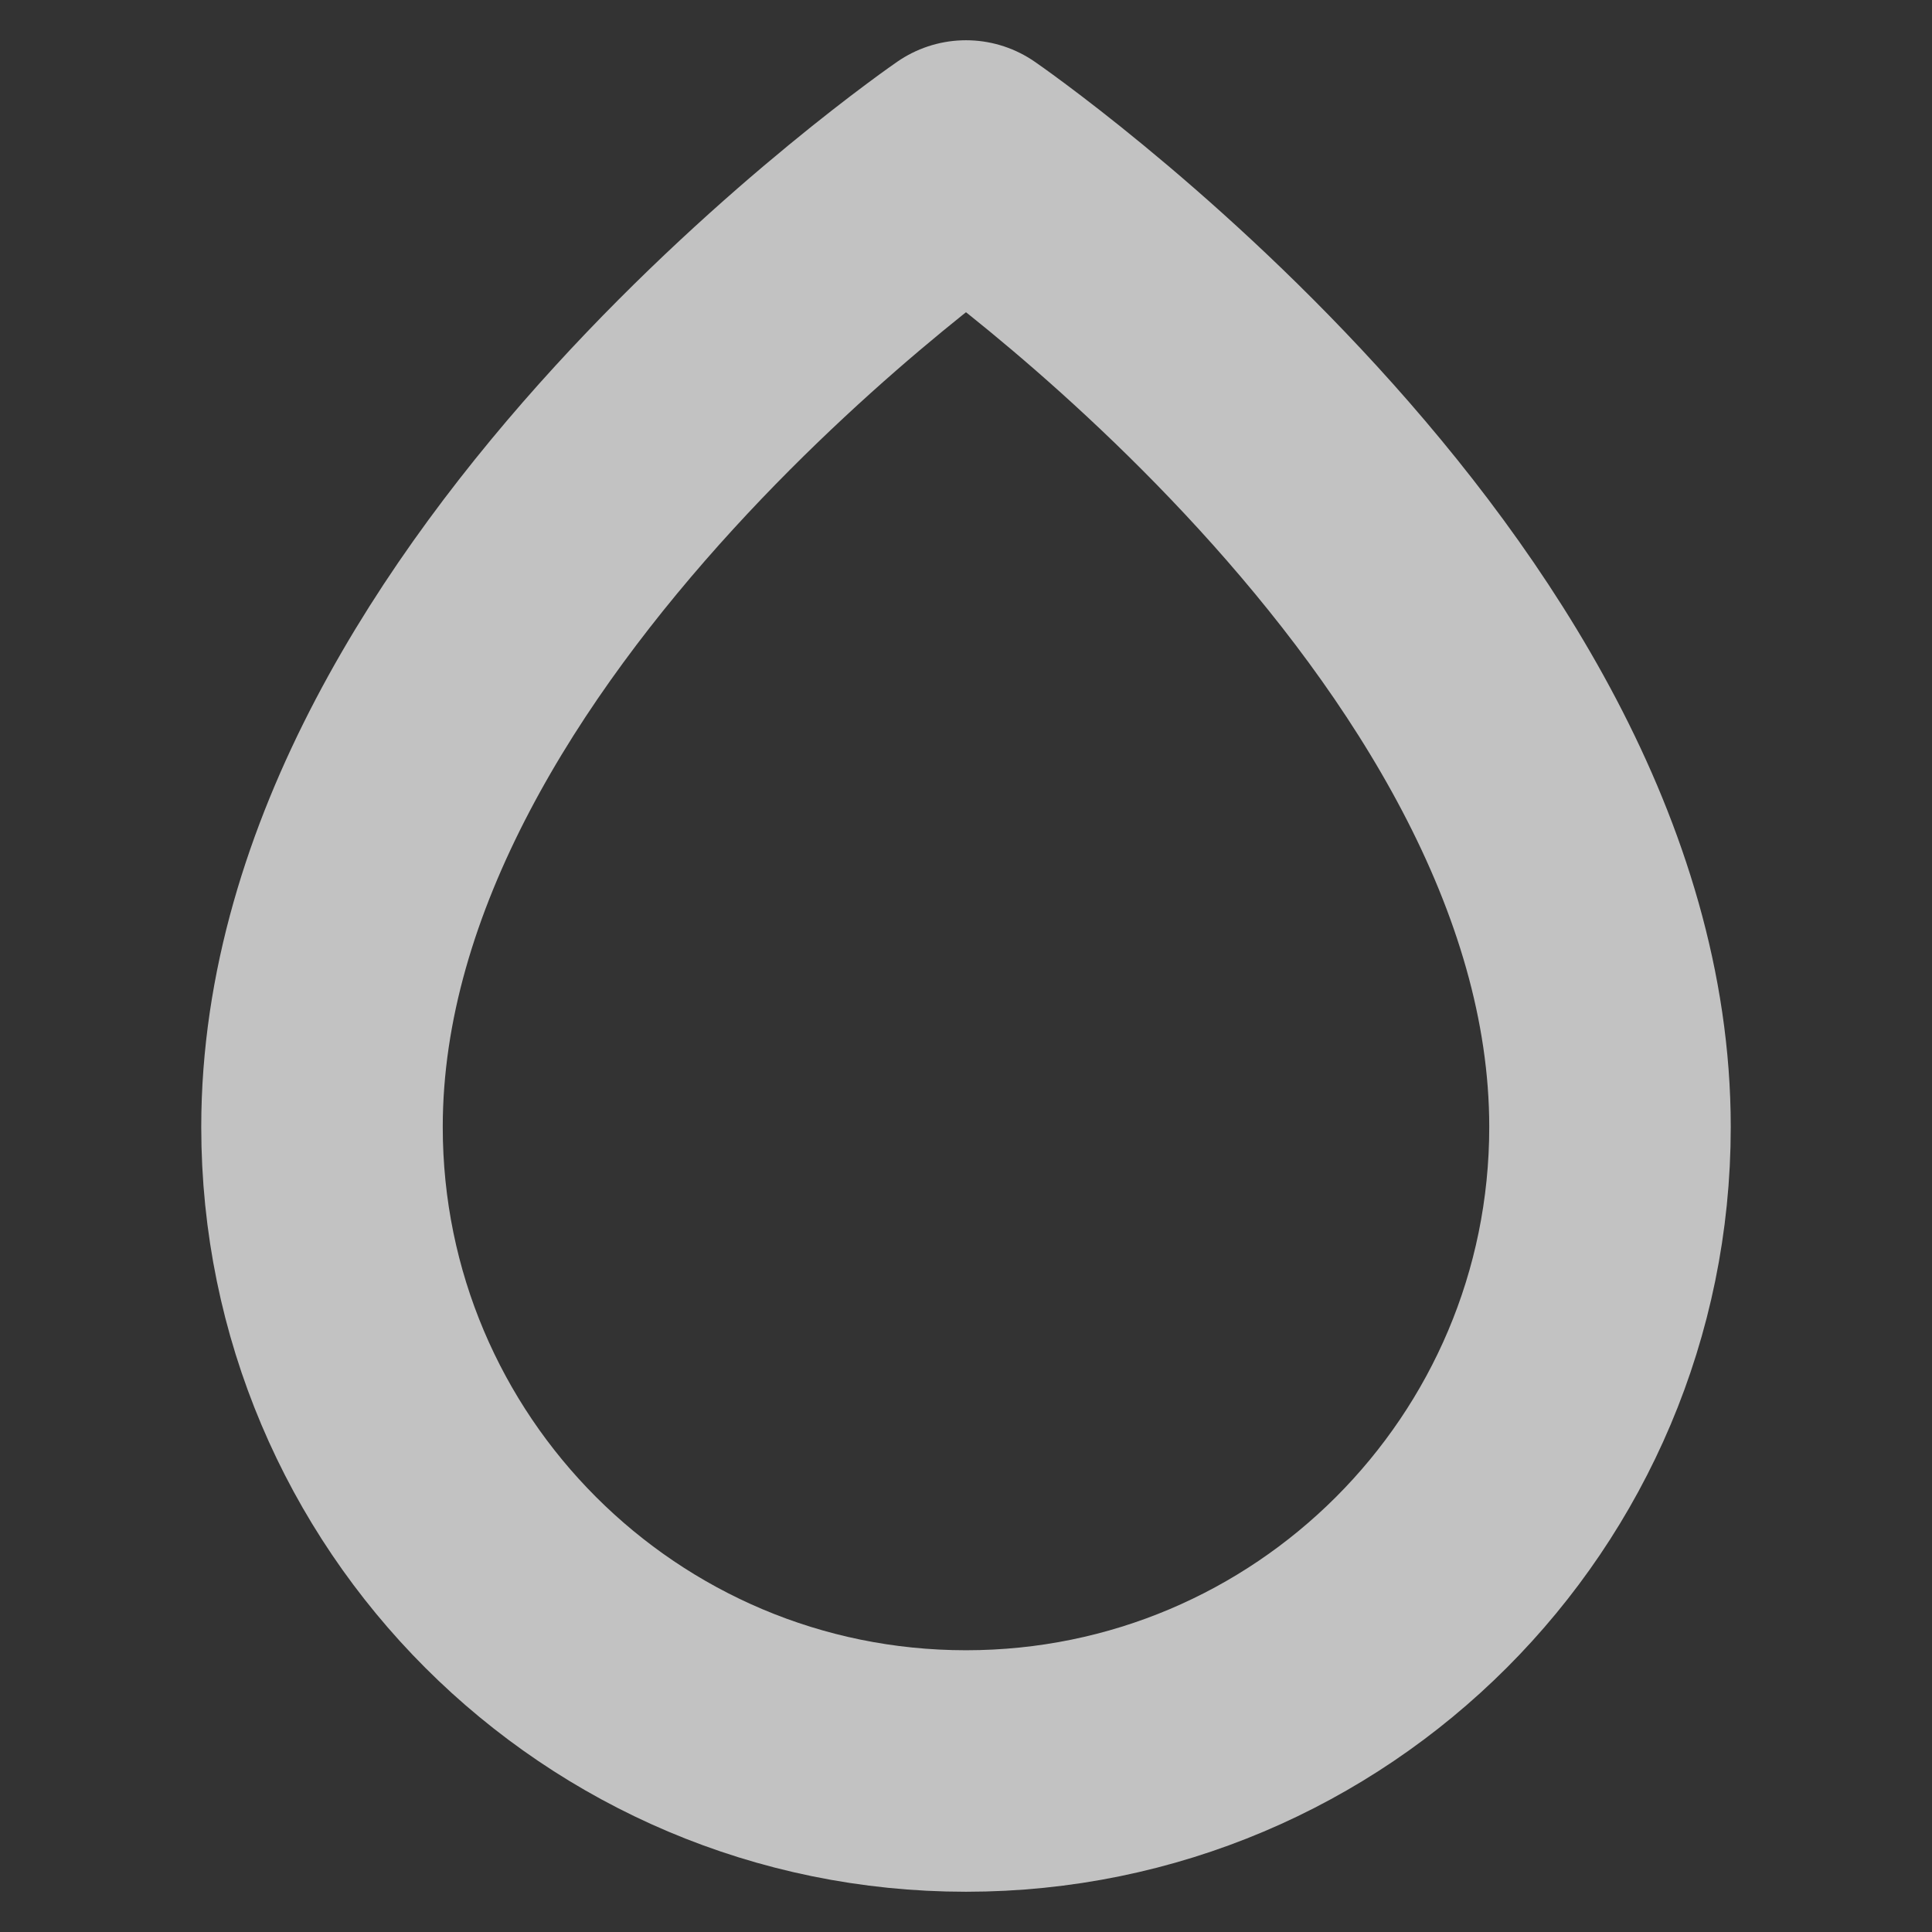 <svg width="12" height="12" viewBox="0 0 12 12" fill="none" xmlns="http://www.w3.org/2000/svg">
<rect x="0" y="0" width="12" height="12" fill="#333333" stroke="none"/>
<g id="icon ">
<path id="Vector" fill-rule="evenodd" clip-rule="evenodd" d="M6 11C8.209 11 10 9.209 10 7C10 3.75 6 1 6 1C6 1 2 3.75 2 7C2 9.209 3.791 11 6 11Z" stroke="white" stroke-opacity="0.7" stroke-width="1.5" stroke-linecap="round" stroke-linejoin="round"/>
</g>
</svg>
